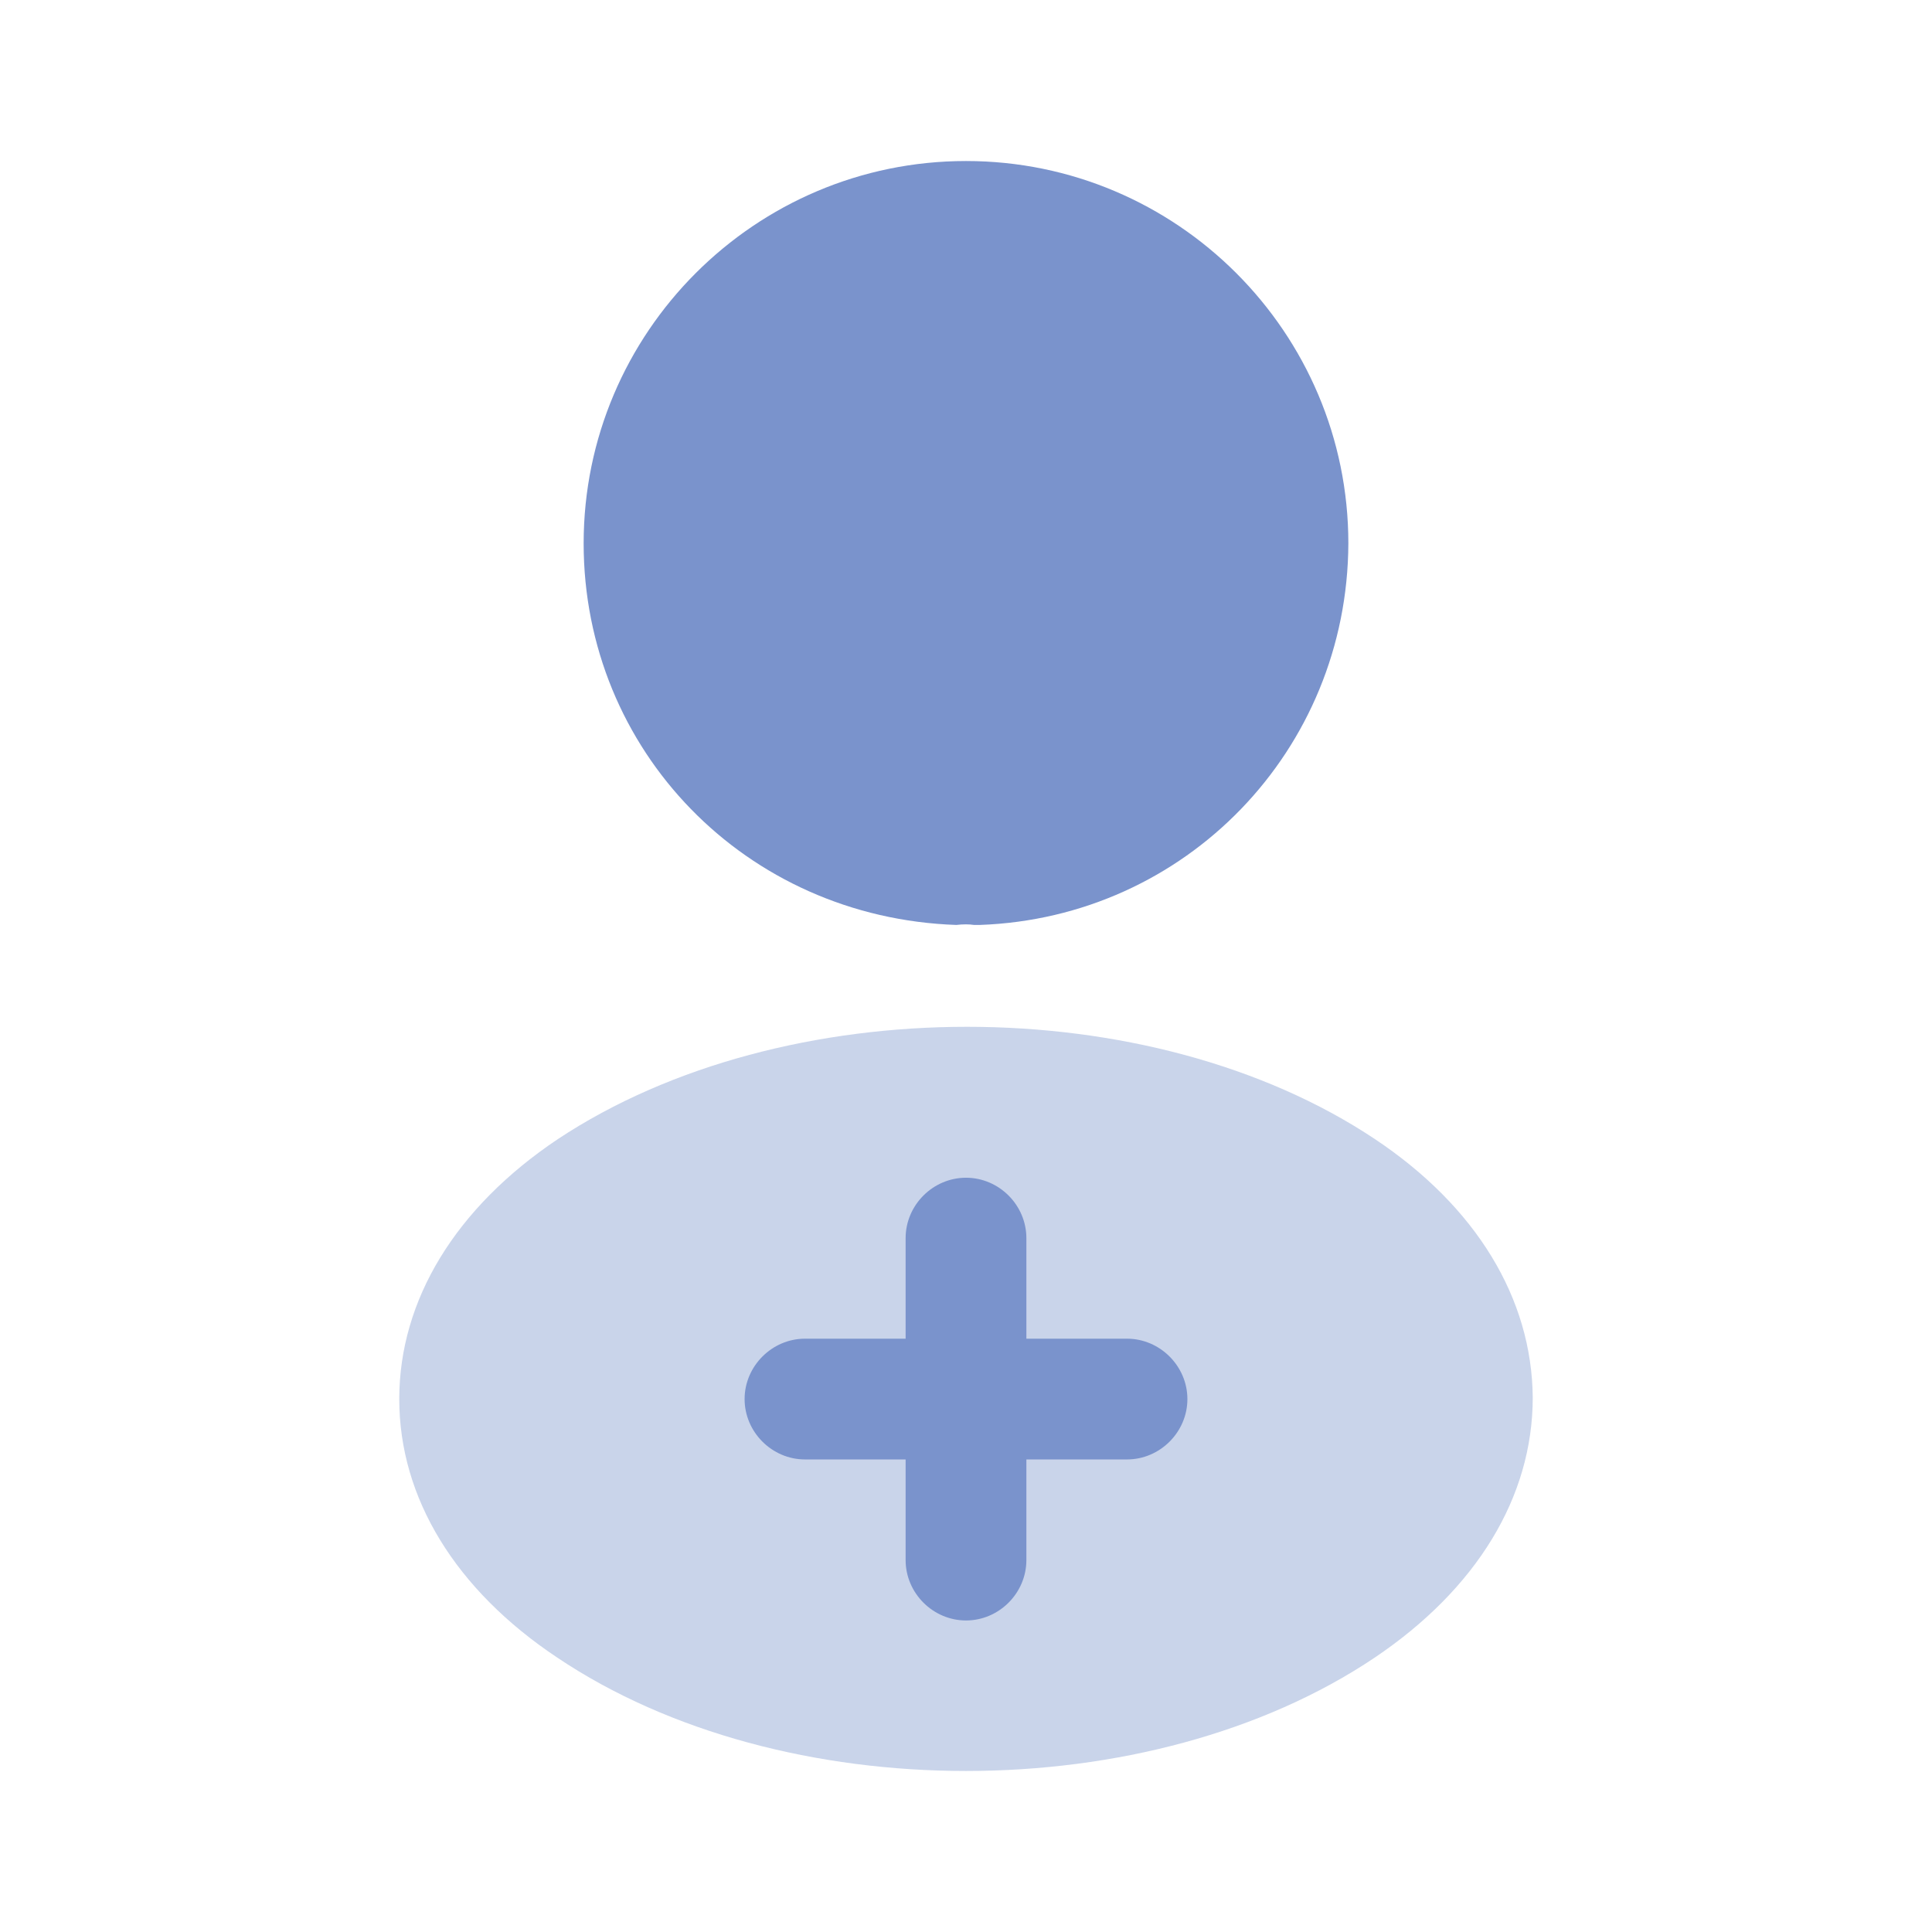 <svg width="32" height="32" viewBox="0 0 32 32" fill="none" xmlns="http://www.w3.org/2000/svg">
<path d="M16 2.667C12.507 2.667 9.667 5.507 9.667 9C9.667 12.427 12.347 15.2 15.84 15.32C15.947 15.307 16.053 15.307 16.133 15.32C16.16 15.32 16.173 15.32 16.2 15.32C16.213 15.32 16.213 15.32 16.227 15.32C19.64 15.2 22.32 12.427 22.333 9C22.333 5.507 19.493 2.667 16 2.667Z" fill="#7A93CC"/>
<path opacity="0.4" d="M22.773 18.867C19.053 16.387 12.987 16.387 9.24 18.867C7.547 20 6.613 21.533 6.613 23.173C6.613 24.813 7.547 26.333 9.227 27.453C11.093 28.707 13.547 29.333 16 29.333C18.453 29.333 20.907 28.707 22.773 27.453C24.453 26.32 25.387 24.8 25.387 23.147C25.373 21.507 24.453 19.987 22.773 18.867Z" fill="#7A93CC"/>
<path d="M18.667 22.173H17V20.507C17 19.96 16.547 19.507 16 19.507C15.453 19.507 15 19.96 15 20.507V22.173H13.333C12.787 22.173 12.333 22.627 12.333 23.173C12.333 23.72 12.787 24.173 13.333 24.173H15V25.84C15 26.387 15.453 26.84 16 26.84C16.547 26.84 17 26.387 17 25.84V24.173H18.667C19.213 24.173 19.667 23.72 19.667 23.173C19.667 22.627 19.213 22.173 18.667 22.173Z" fill="#7A93CC"/>
</svg>
